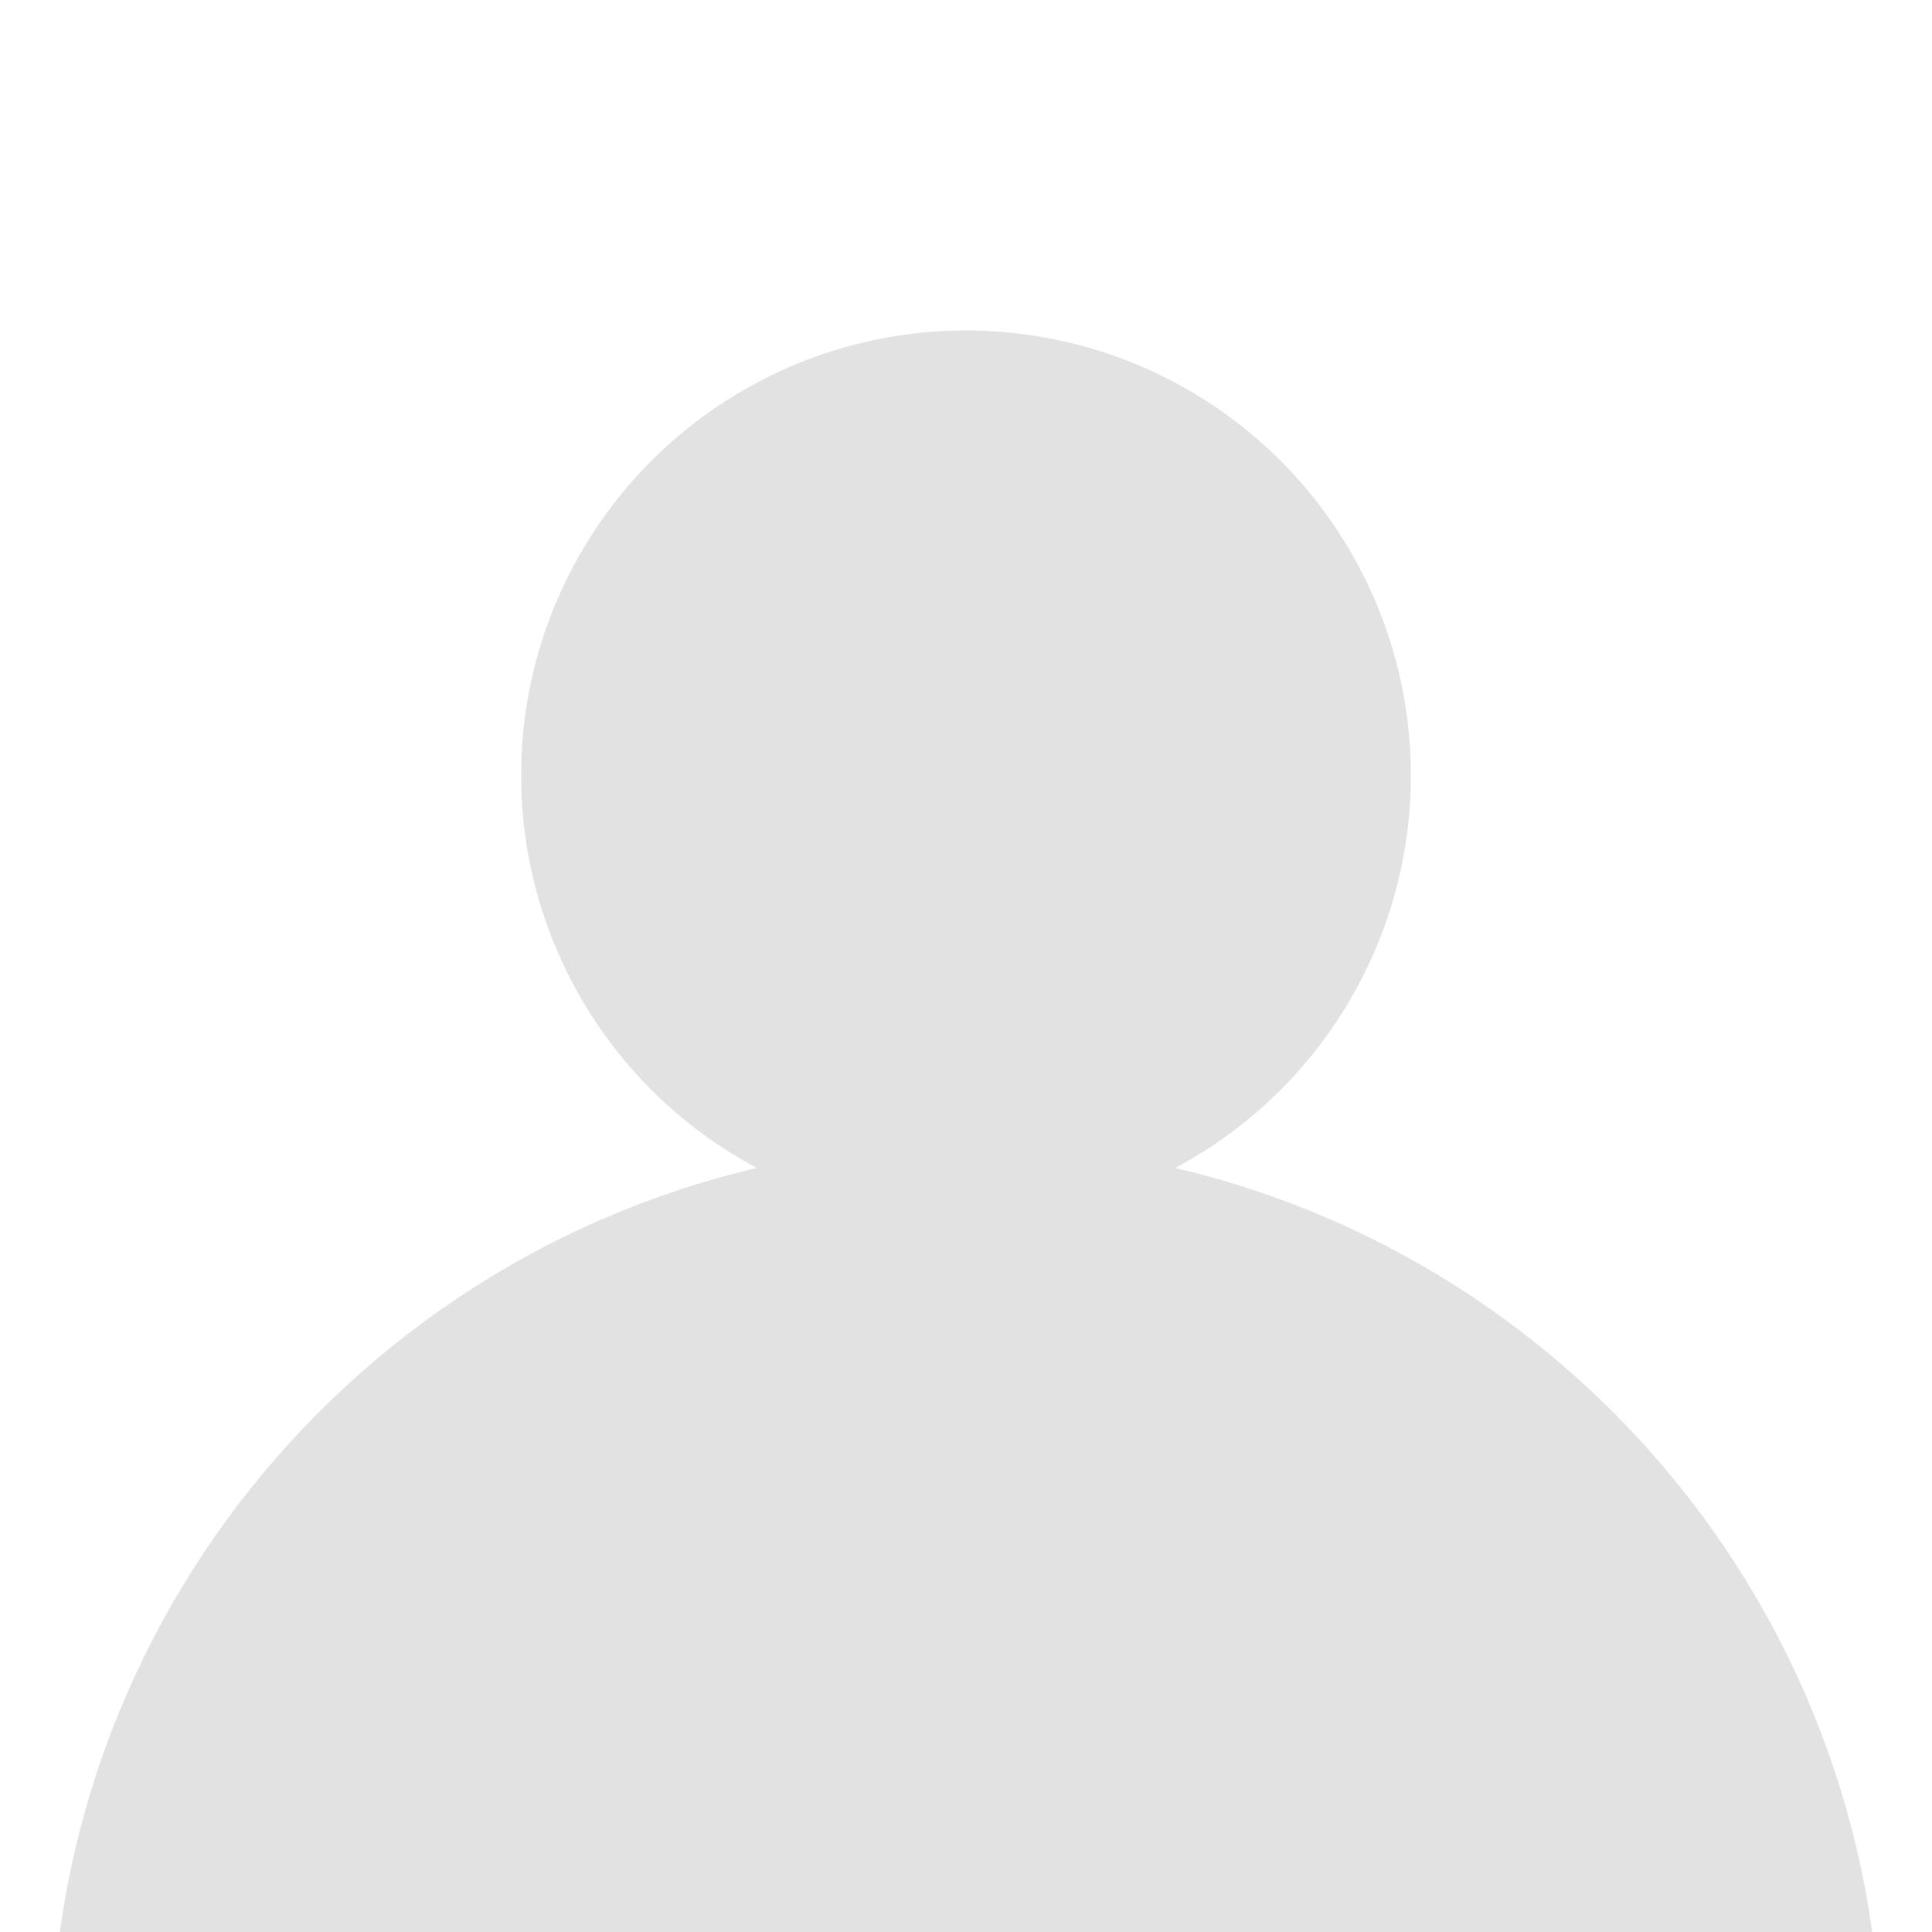 <?xml version="1.0" encoding="utf-8"?>
<!-- Generator: Adobe Illustrator 16.0.0, SVG Export Plug-In . SVG Version: 6.00 Build 0)  -->
<!DOCTYPE svg PUBLIC "-//W3C//DTD SVG 1.1//EN" "http://www.w3.org/Graphics/SVG/1.1/DTD/svg11.dtd">
<svg version="1.1" id="Layer_1" xmlns="http://www.w3.org/2000/svg" xmlns:xlink="http://www.w3.org/1999/xlink" x="0px" y="0px"
	 width="76px" height="76px" viewBox="0 0 76 76" enable-background="new 0 0 76 76" xml:space="preserve">
<circle fill="#E2E2E2" cx="38" cy="30.5" r="17.5"/>
<path fill="#E2E2E2" d="M73.646,76C71.211,58.485,56.187,45.001,38,45.001C19.815,45.001,4.789,58.485,2.354,76H73.646z"/>
</svg>
